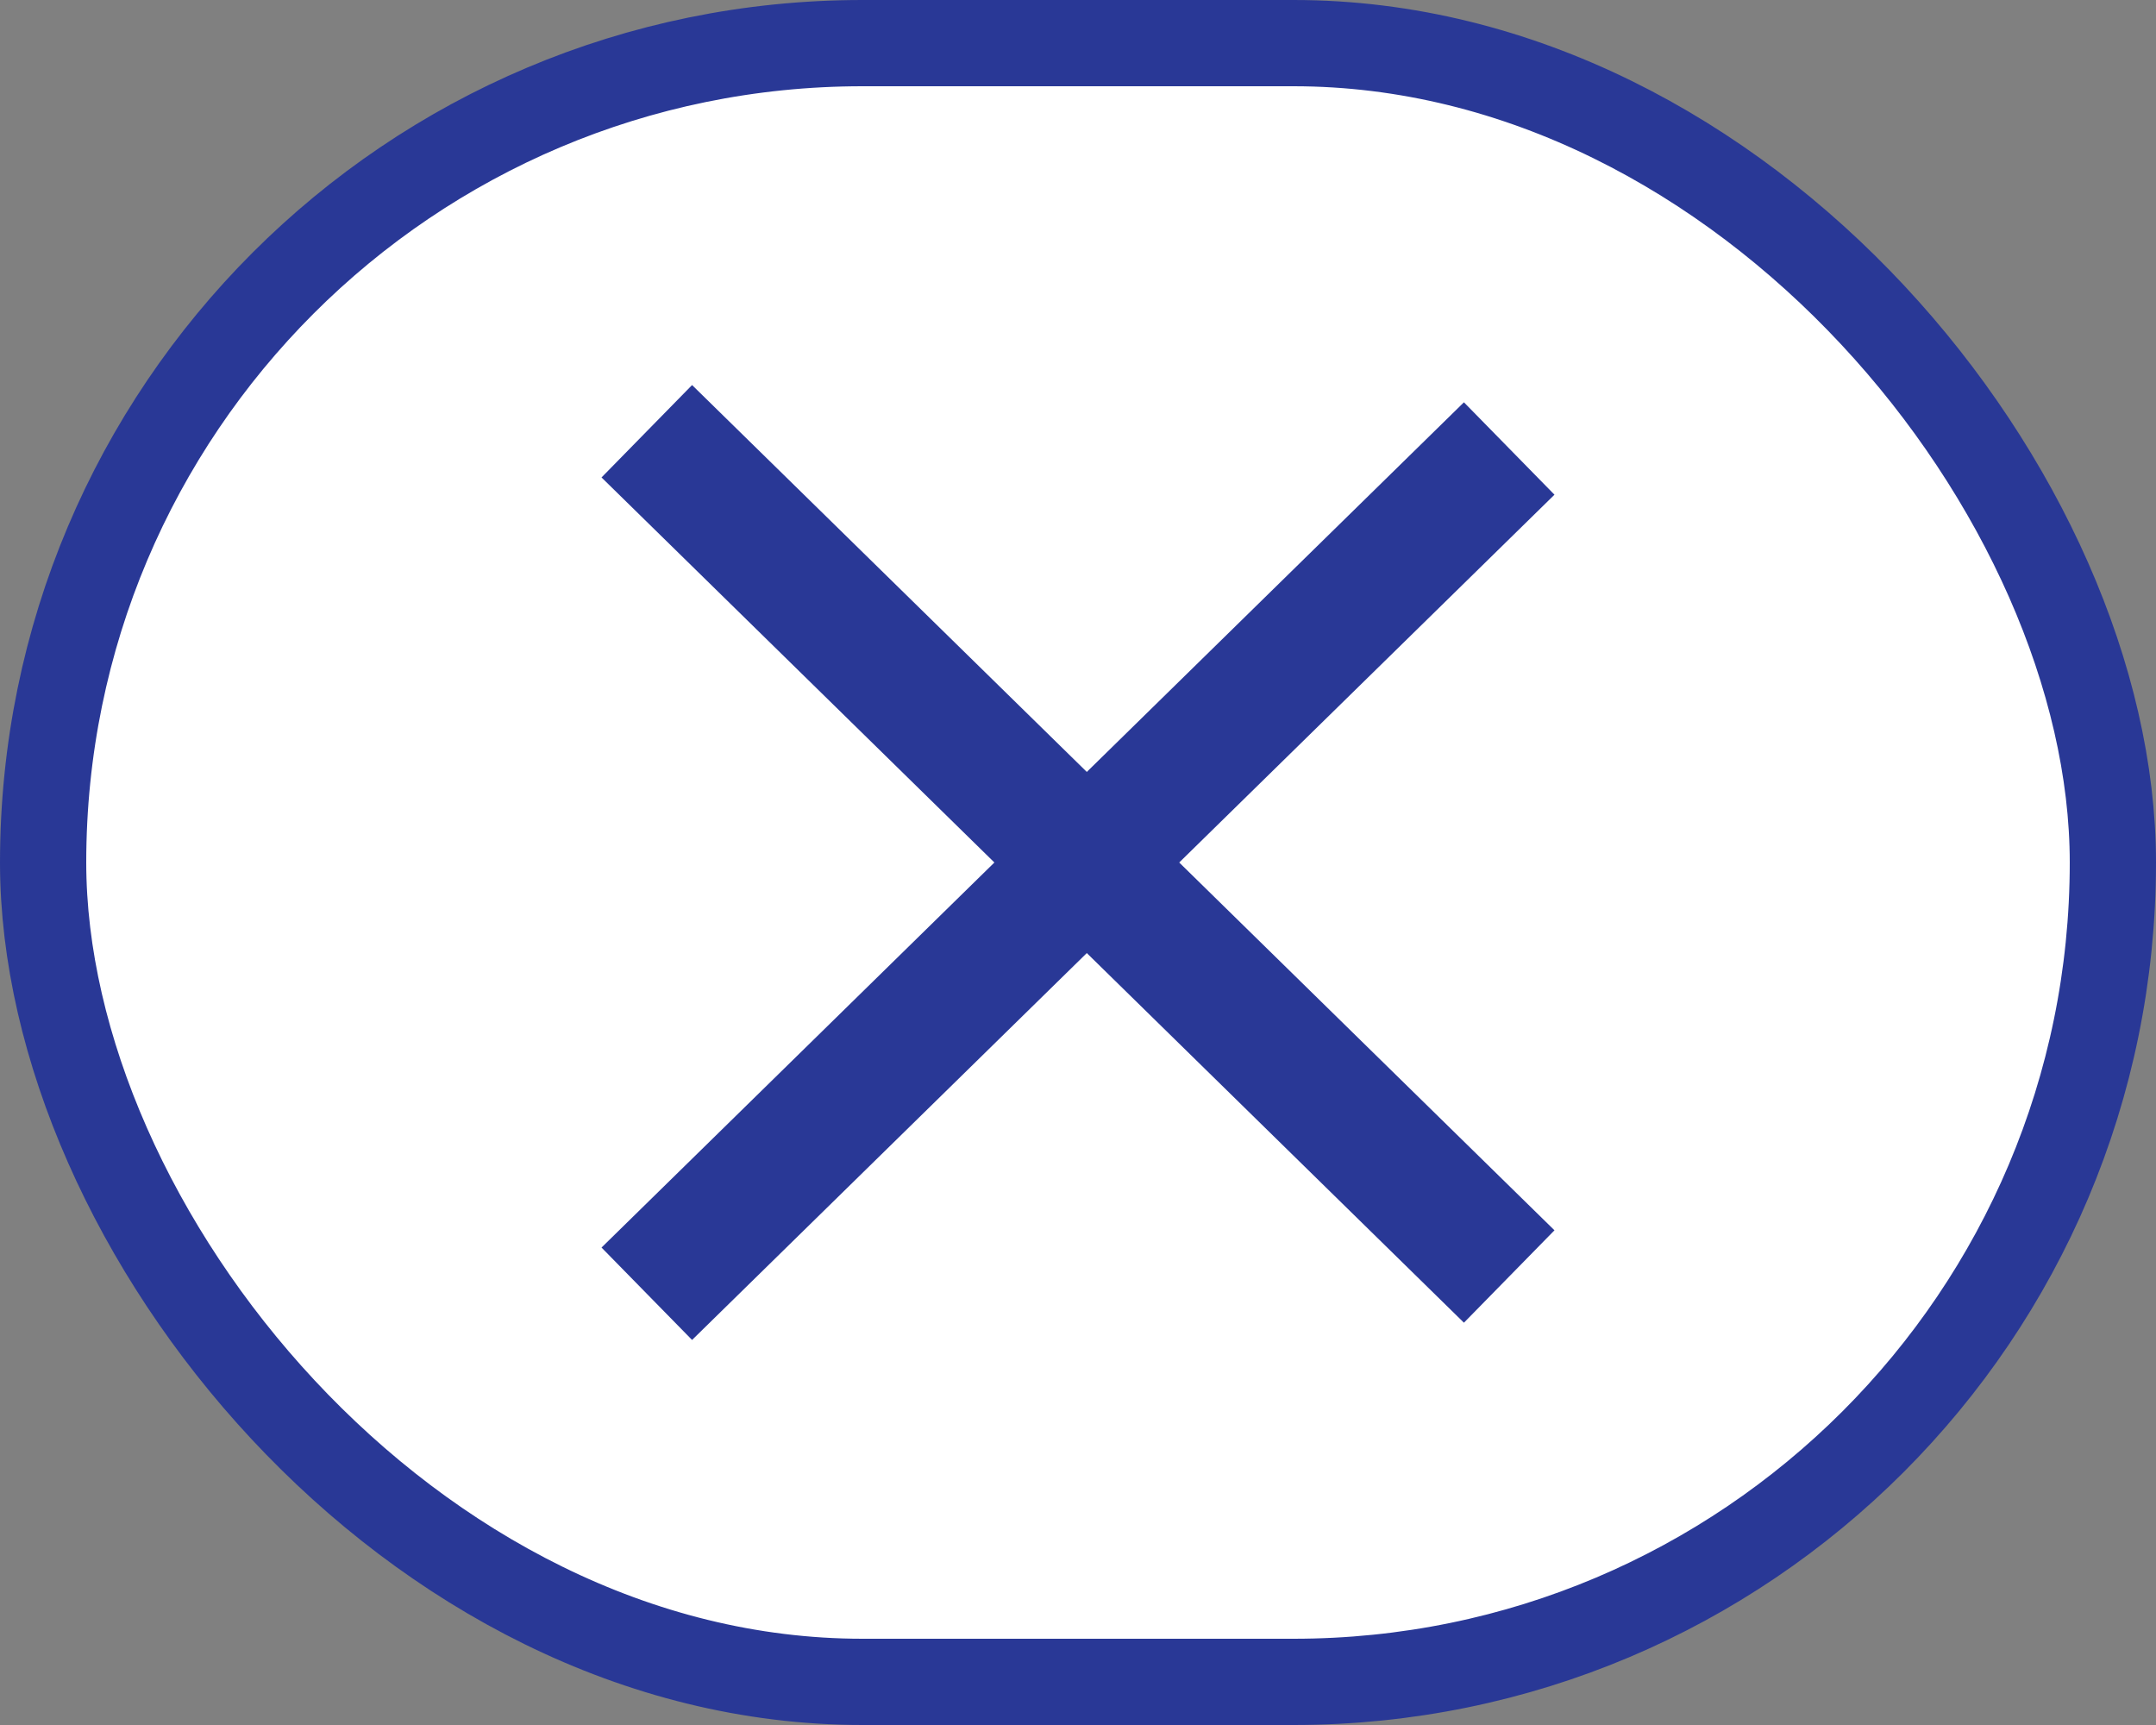 <svg width="50" height="40" viewBox="0 0 50 40" fill="none" xmlns="http://www.w3.org/2000/svg">
<rect x="0" y="0" width="50" height="40" fill="#808080" stroke="none"/>
<rect x="1" y="1" width="48" height="38" rx="19" fill="white" stroke="#293896" stroke-width="2"/>
<path d="M15 10L35 29.6" stroke="#293896" stroke-width="3" stroke-linejoin="round"/>
<path d="M15 30L35 10.4" stroke="#293896" stroke-width="3" stroke-linejoin="round"/>
</svg>
